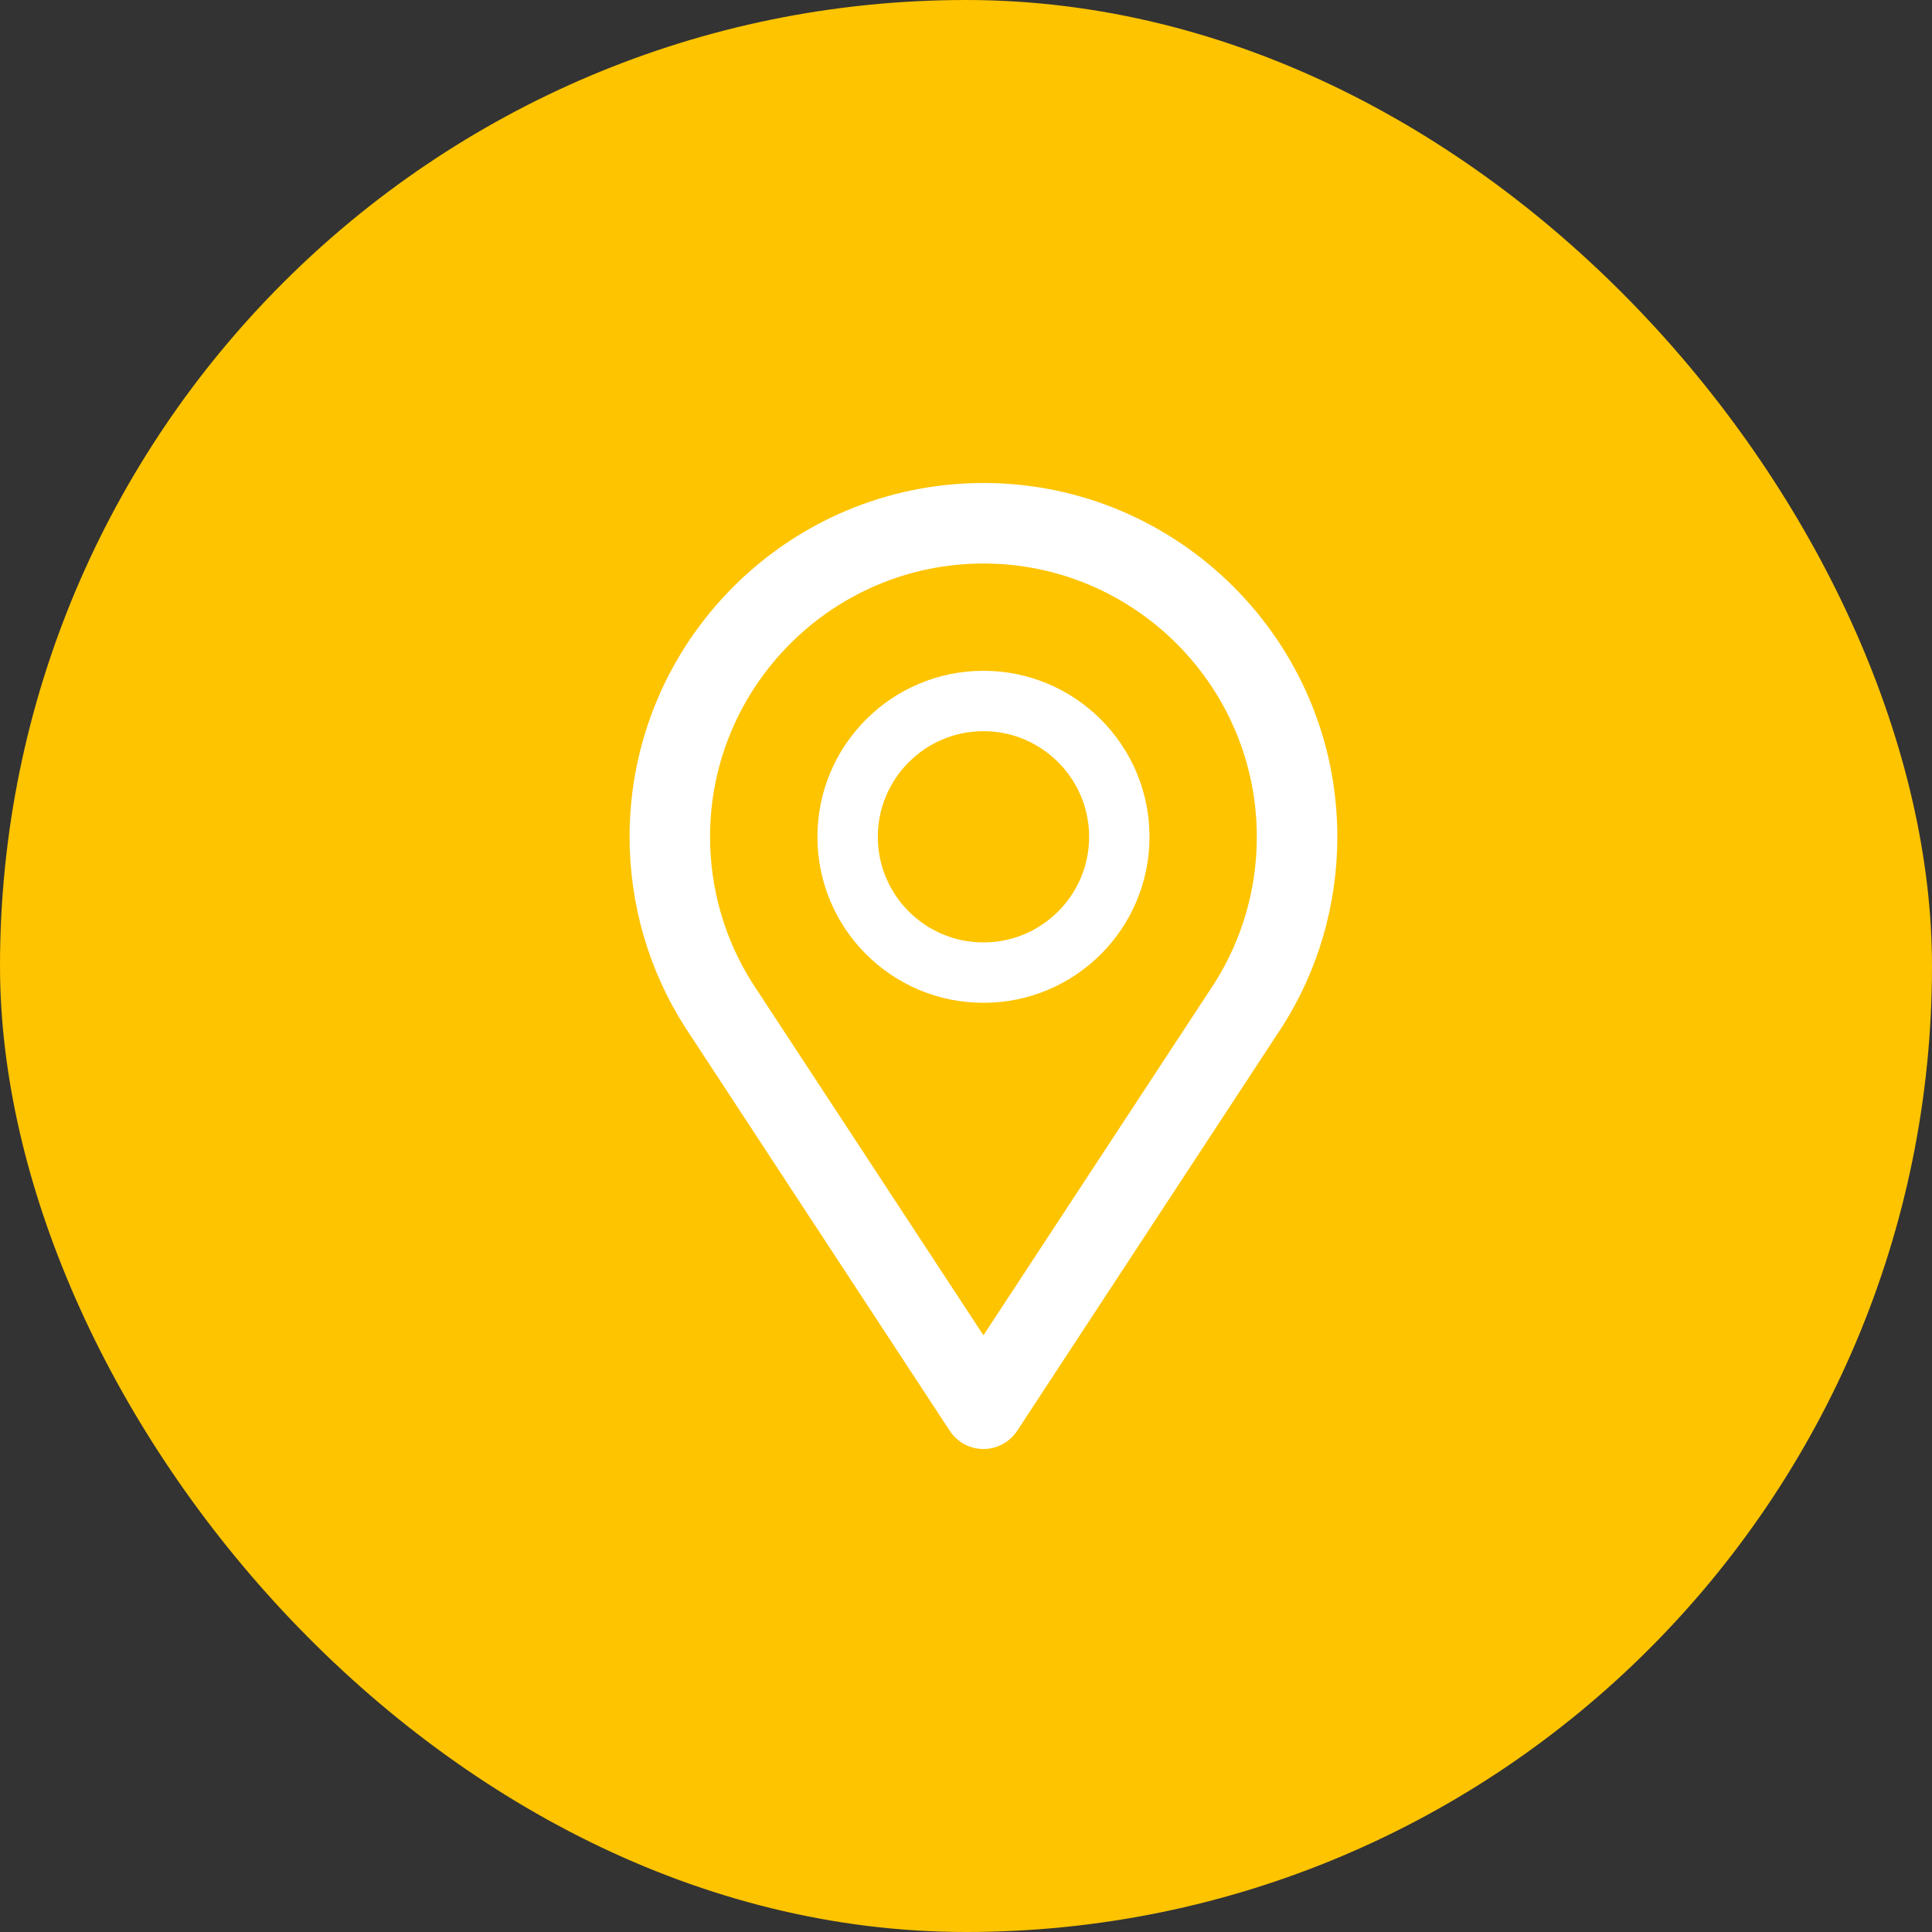 <?xml version="1.0" encoding="UTF-8"?>
<svg width="40px" height="40px" viewBox="0 0 40 40" version="1.1" xmlns="http://www.w3.org/2000/svg" xmlns:xlink="http://www.w3.org/1999/xlink">
    <rect x="0" y="0" width="40" height="40" fill="#333333" stroke="none"/>
    <!-- Generator: Sketch 55.2 (78181) - https://sketchapp.com -->
    <title>Point</title>
    <desc>Created with Sketch.</desc>
    <g id="大屏new" stroke="none" stroke-width="1" fill="none" fill-rule="evenodd">
        <g id="3.智慧工业园区运维驾驶舱" transform="translate(-1752, -677)">
            <g id="Point" transform="translate(1752, 677)">
                <rect id="Bg" fill="#FEC400" x="0" y="0" width="40" height="40" rx="20"></rect>
                <g id="Pointer-Icon" transform="translate(13, 10)" fill="#FFFFFF">
                    <path d="M7.361,3.888 C5.463,3.888 3.924,5.429 3.924,7.325 C3.924,9.225 5.463,10.762 7.361,10.762 C9.26,10.762 10.799,9.225 10.799,7.325 C10.799,5.429 9.26,3.888 7.361,3.888 Z M7.361,5.138 C8.568,5.138 9.549,6.121 9.549,7.325 C9.549,8.533 8.568,9.512 7.361,9.512 C6.155,9.512 5.174,8.533 5.174,7.325 C5.174,6.121 6.155,5.138 7.361,5.138 L7.361,5.138 Z" id="Fill-375"></path>
                    <path d="M7.361,1.667 C4.24,1.667 1.701,4.208 1.701,7.325 C1.701,8.404 2.005,9.45 2.578,10.354 L7.361,17.646 L12.148,10.35 C12.719,9.446 13.021,8.404 13.021,7.325 C13.021,4.208 10.482,1.667 7.361,1.667 Z M7.361,20 C7.08,20 6.818,19.858 6.665,19.625 L1.178,11.258 C0.428,10.079 0.035,8.721 0.035,7.325 C0.035,3.288 3.321,0 7.361,0 C11.401,0 14.688,3.288 14.688,7.325 C14.688,8.721 14.295,10.079 13.551,11.25 C13.549,11.25 13.547,11.254 13.545,11.258 L8.058,19.625 C7.904,19.858 7.642,20 7.361,20 L7.361,20 Z" id="Fill-376"></path>
                </g>
            </g>
        </g>
    </g>
</svg>